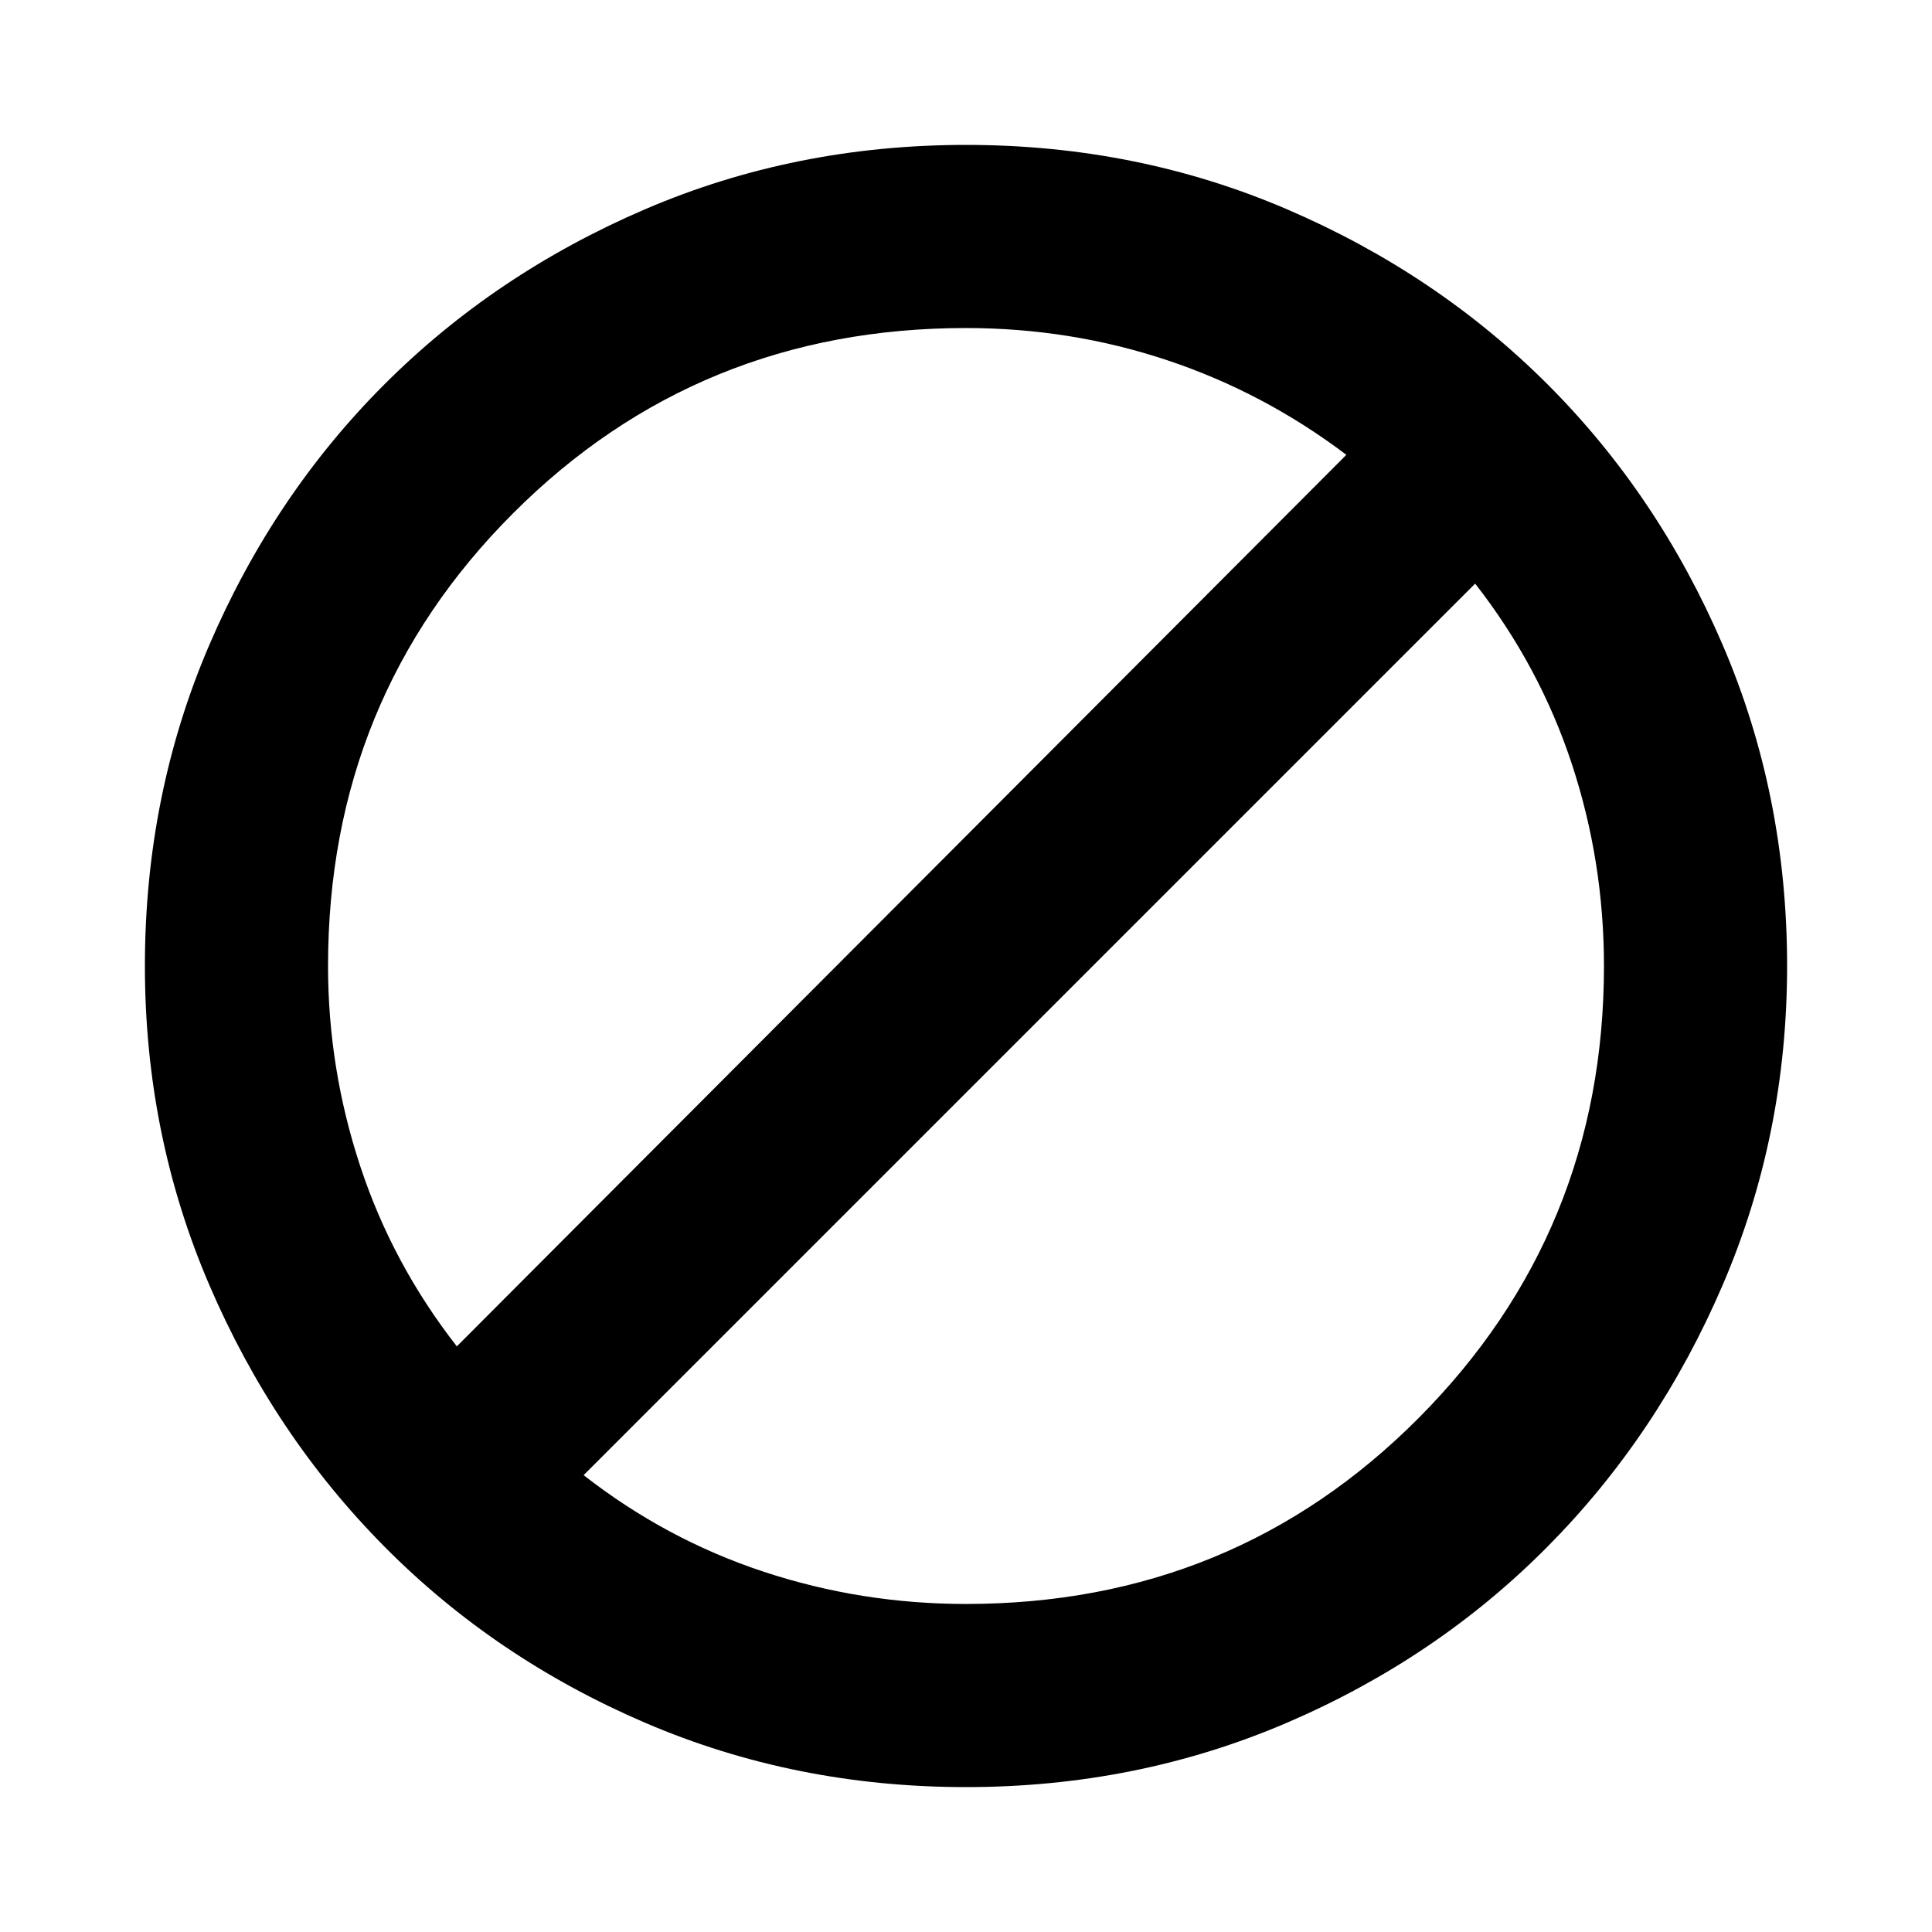 <svg xmlns="http://www.w3.org/2000/svg" height="24" width="24"><path d="M12 22.2q-2.125 0-3.988-.8-1.862-.8-3.237-2.188Q3.4 17.825 2.6 15.962 1.8 14.1 1.8 12q0-2.125.8-3.988.8-1.862 2.175-3.237Q6.15 3.4 8.012 2.6 9.875 1.8 12 1.8t3.988.8q1.862.8 3.237 2.175Q20.6 6.15 21.4 8.012q.8 1.863.8 3.988 0 2.1-.8 3.962-.8 1.863-2.175 3.25Q17.85 20.6 15.988 21.4q-1.863.8-3.988.8Zm0-2.275q3.325 0 5.625-2.312 2.3-2.313 2.3-5.613 0-1.3-.4-2.513-.4-1.212-1.2-2.237L7.25 18.325q1.025.8 2.238 1.2 1.212.4 2.512.4Zm-6.325-3.2L16.725 5.65Q15.7 4.875 14.5 4.475q-1.2-.4-2.5-.4-3.325 0-5.625 2.3T4.075 12q0 1.275.4 2.487.4 1.213 1.2 2.238Z"/></svg>